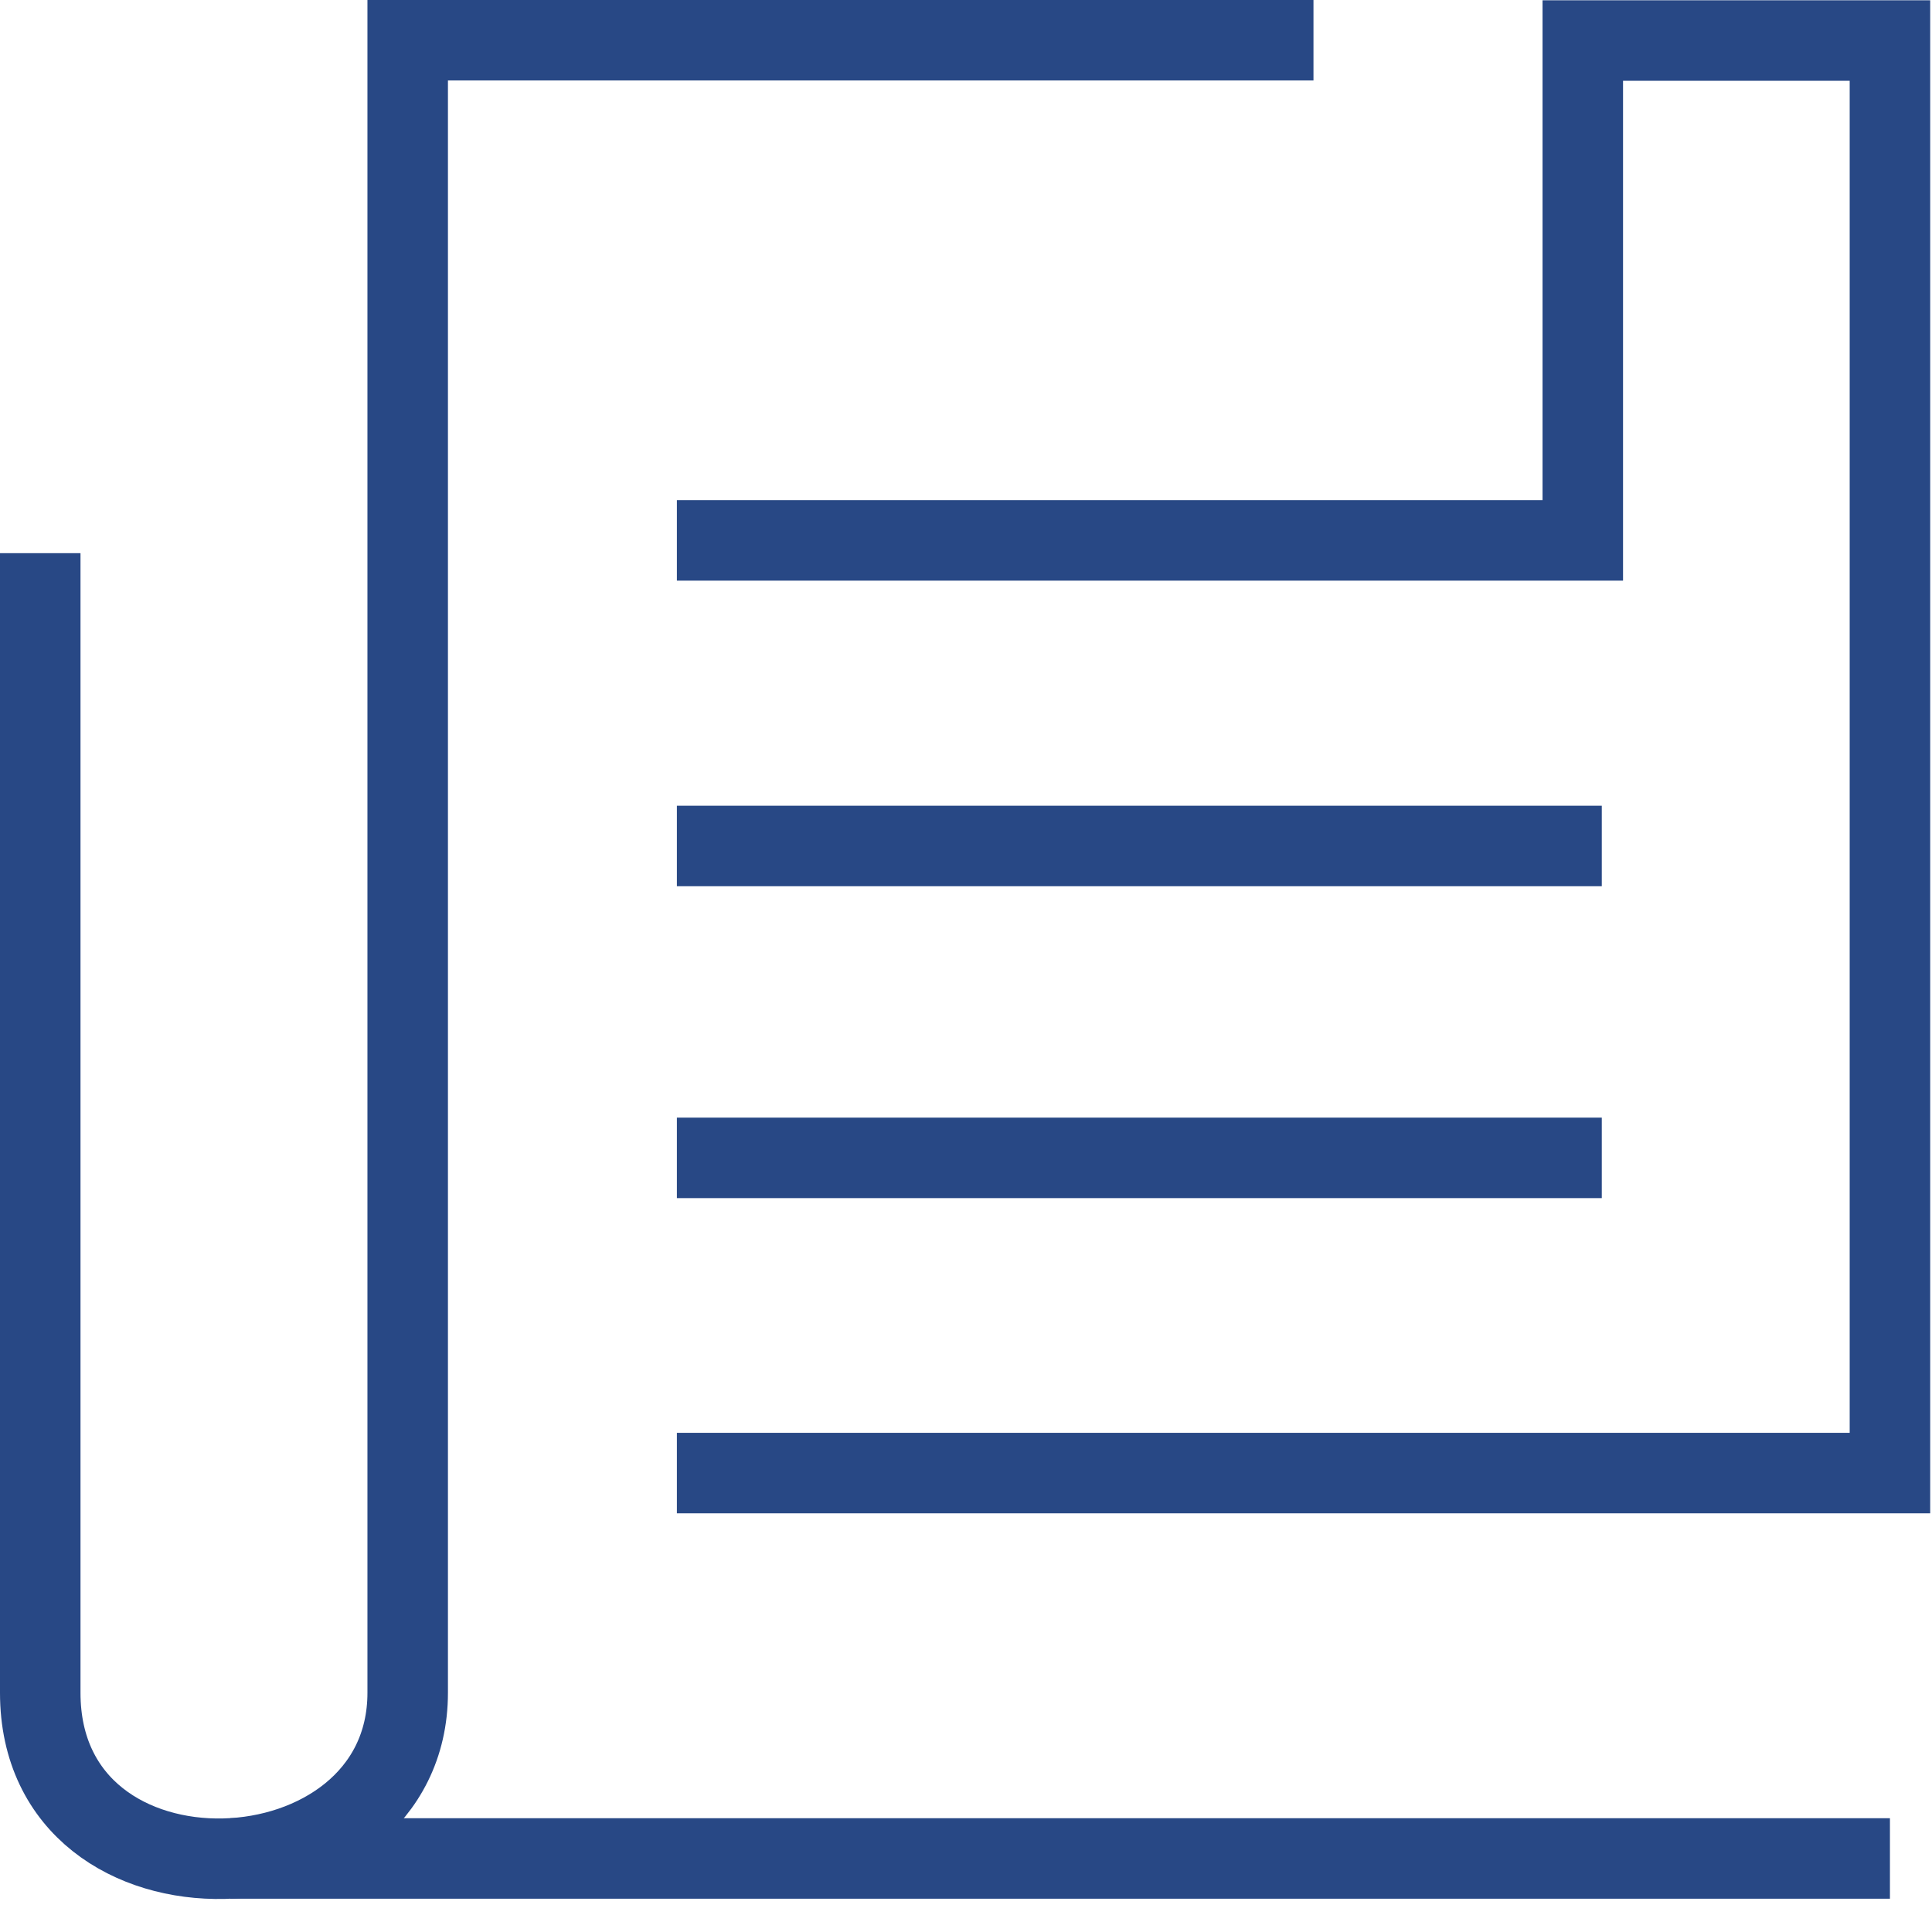 <svg width="48" height="48" viewBox="0 0 48 48" fill="none" xmlns="http://www.w3.org/2000/svg">
<path d="M1 13.744V42.056C1 47.765 10.129 47.34 10.129 42.056V1H32.633" stroke="#284885" stroke-width="2" stroke-miterlimit="10"/>
<path d="M16.817 13.426H39.324V1.007H46.955V36.598H16.817" stroke="#284885" stroke-width="2" stroke-miterlimit="10"/>
<path d="M46.955 46.173H5.721" stroke="#284885" stroke-width="2" stroke-miterlimit="10"/>
<path d="M16.817 21.018H39.796" stroke="#284885" stroke-width="2" stroke-miterlimit="10"/>
<path d="M16.817 28.767H39.796" stroke="#284885" stroke-width="2" stroke-miterlimit="10"/>
</svg>
